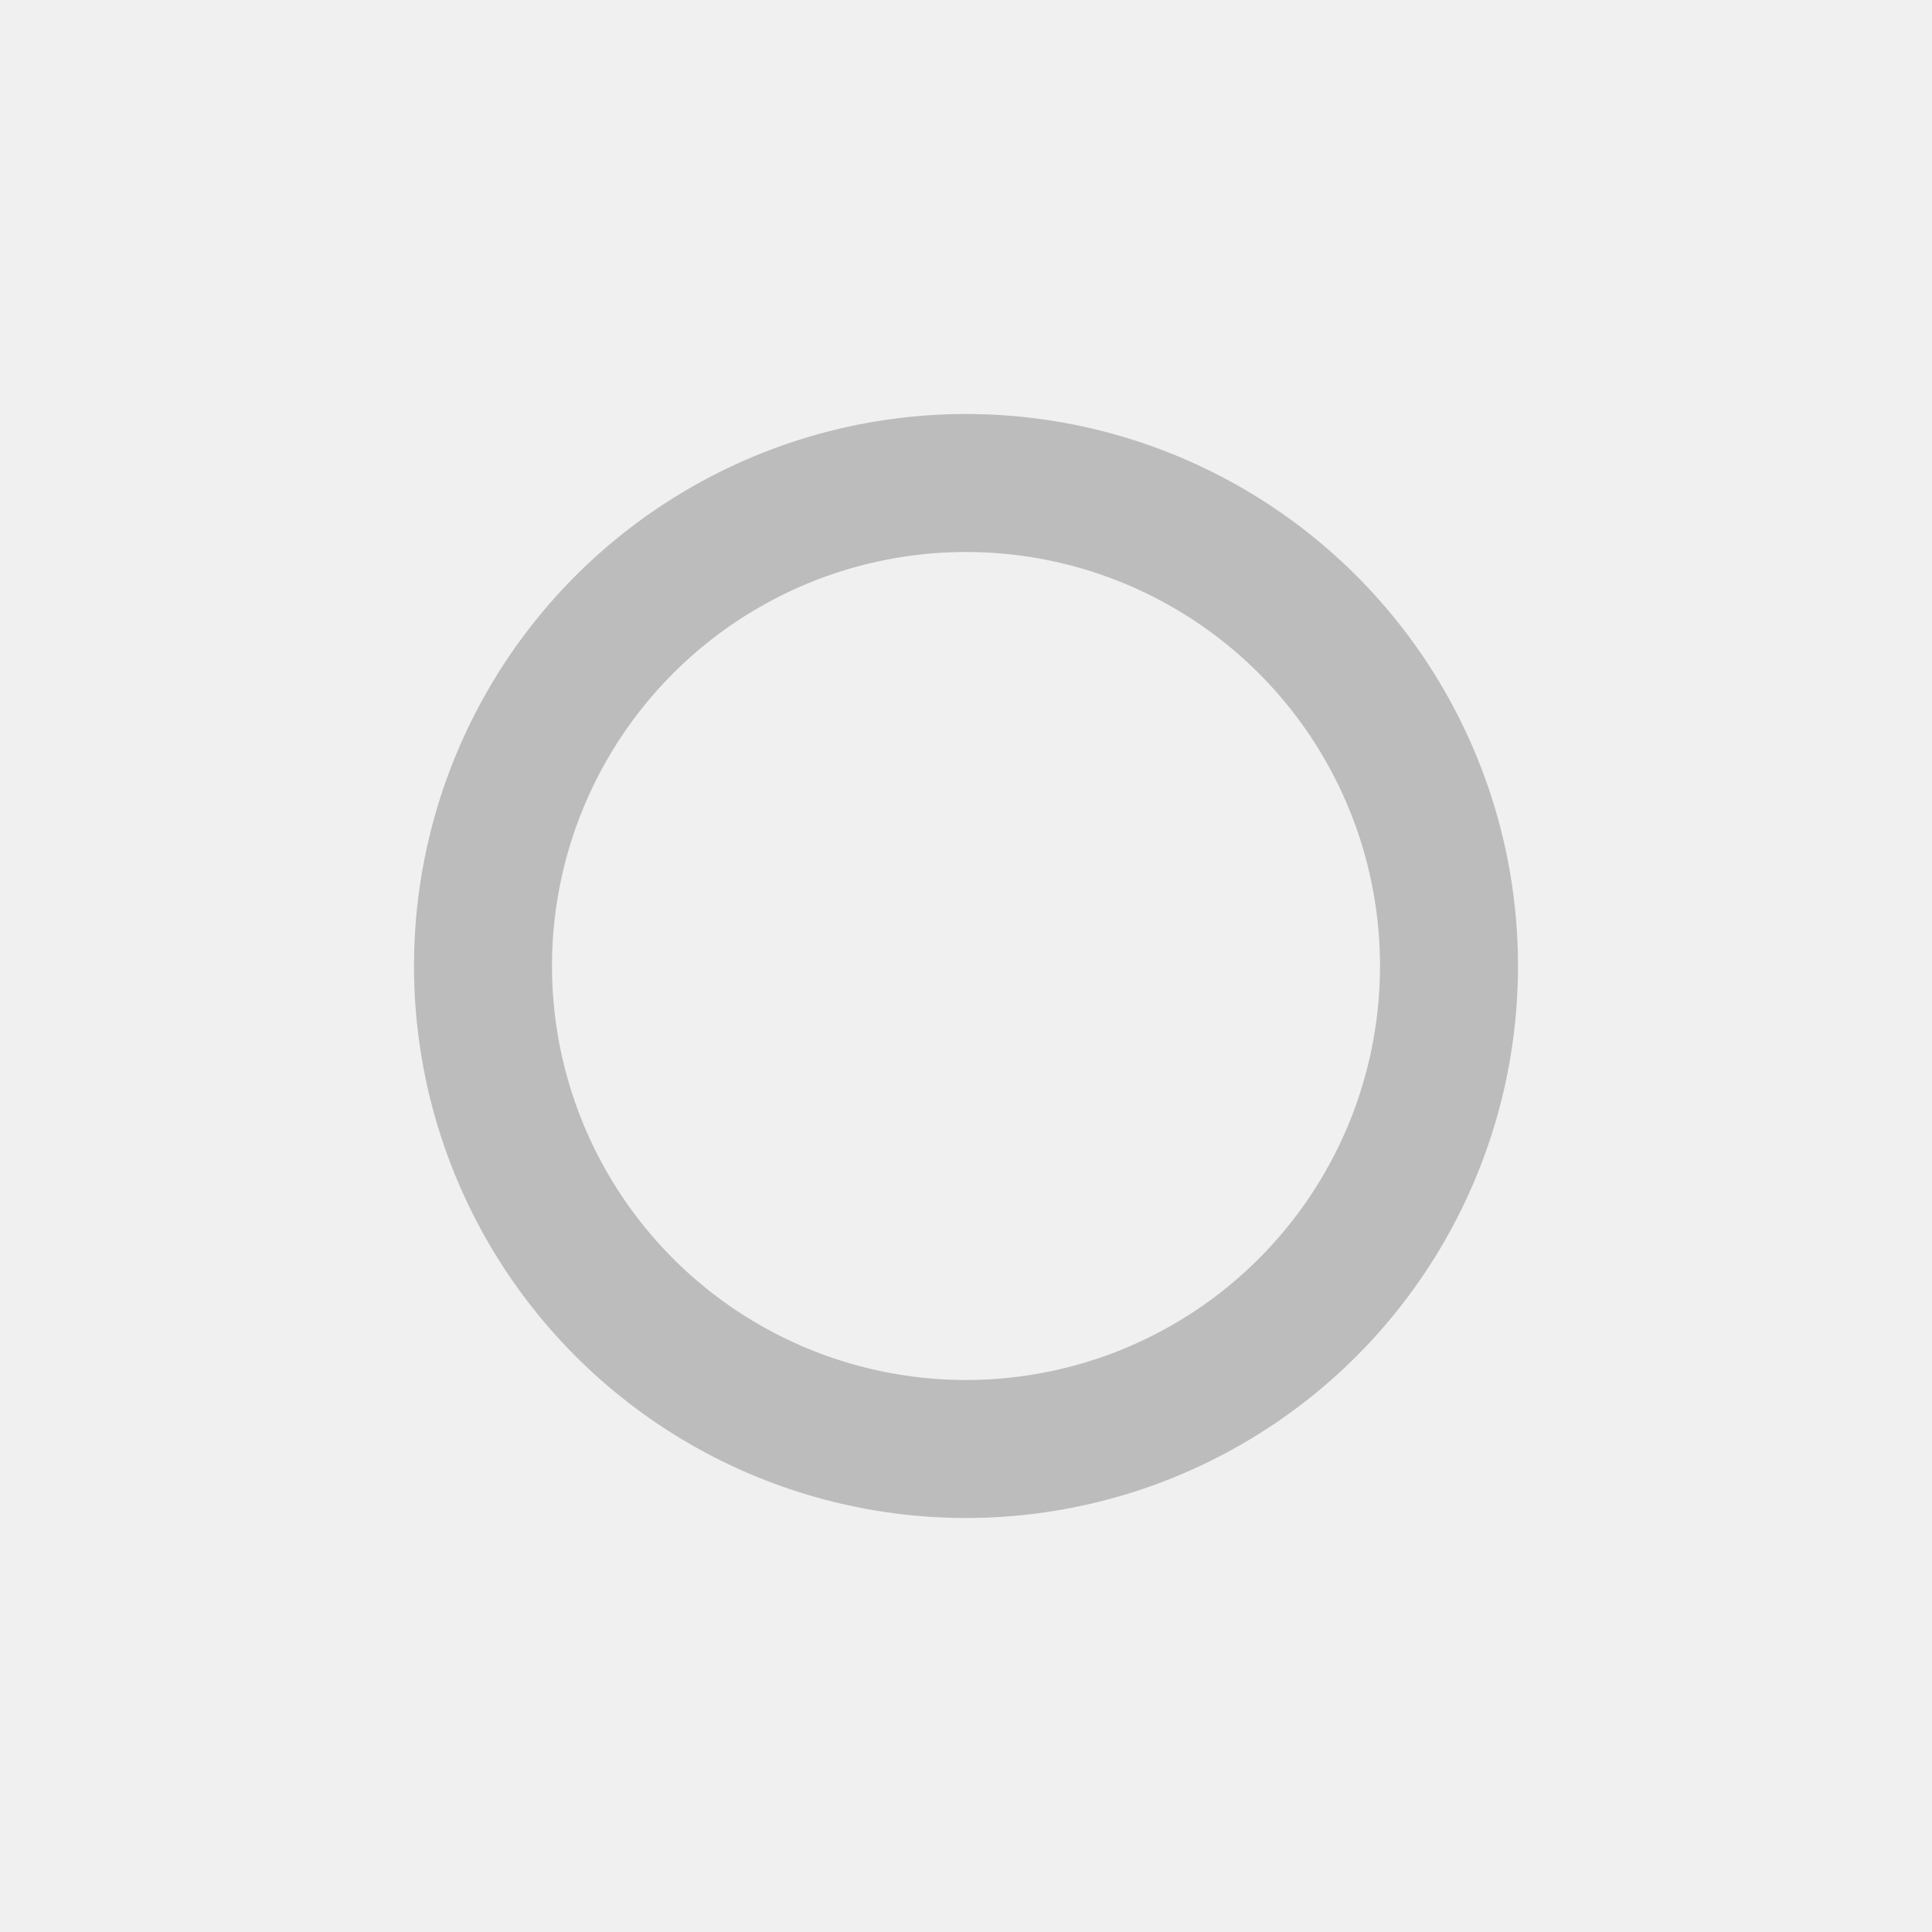 <svg xmlns="http://www.w3.org/2000/svg" width="112" height="112" viewBox="0 0 112 112">
    <g fill="none" fill-rule="evenodd">
        <path fill="#F0F0F0" d="M0 0h112v112H0z"/>
        <circle cx="56" cy="56" r="28" stroke="#BCBCBC" stroke-width="8"/>
    </g>
</svg>
